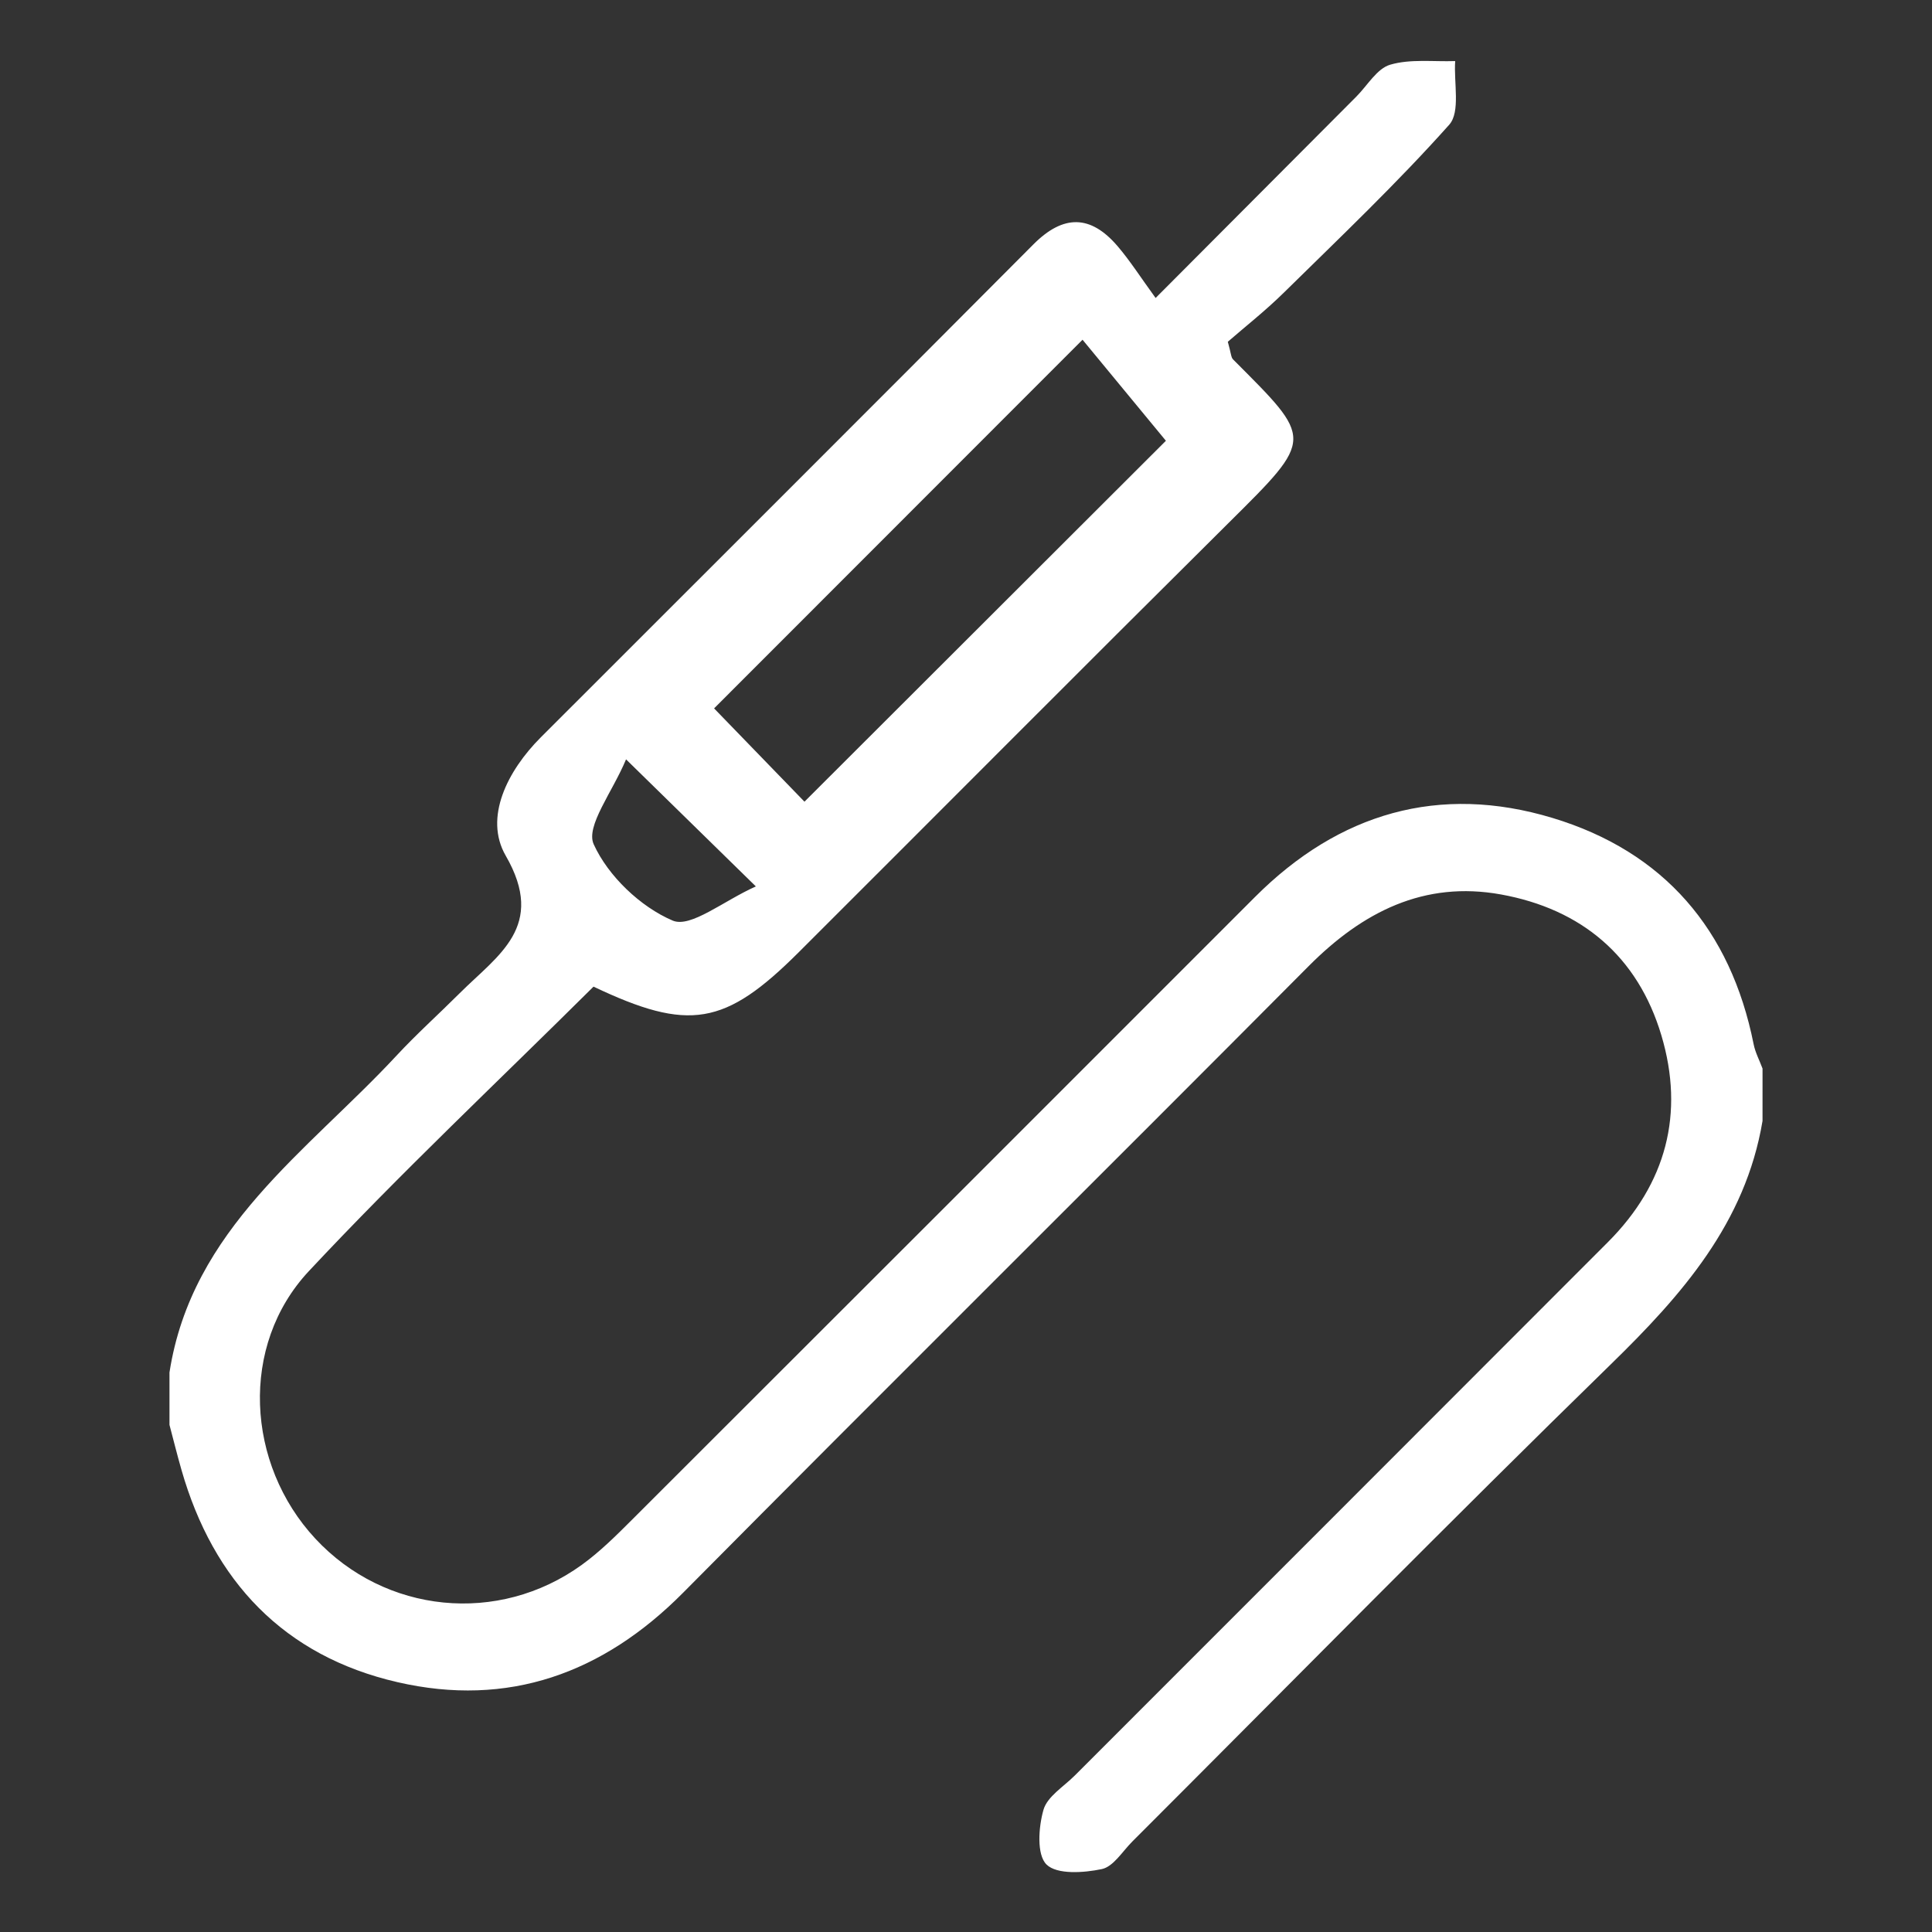 <?xml version="1.0" encoding="utf-8"?>
<!-- Generator: Adobe Illustrator 24.1.0, SVG Export Plug-In . SVG Version: 6.00 Build 0)  -->
<svg version="1.1" id="Layer_1" xmlns="http://www.w3.org/2000/svg" xmlns:xlink="http://www.w3.org/1999/xlink" x="0px" y="0px"
	 viewBox="0 0 1000 1000" style="enable-background:new 0 0 1000 1000;" xml:space="preserve">
<rect x="0" y="0" width="1000" height="1000" fill="#333333" stroke="none"/>
<style type="text/css">
	.st0{fill:#FFFFFF;}
</style>
<g id="h2Lsjk.tif">
	<g>
		<path class="st0" d="M912.28,580.19c-8.85,52.83-41.65,90.01-78.54,125.99c-83.46,81.4-165.2,164.57-247.66,246.99
			c-5.11,5.1-9.8,13.02-15.81,14.27c-9.37,1.96-23.22,2.92-28.6-2.38c-5.14-5.06-4.14-19.29-1.58-28.28
			c1.96-6.9,10.46-12.01,16.2-17.76c92-92.06,184.08-184.05,276.02-276.16c30.11-30.17,39.71-66.49,27.6-107.02
			c-12.22-40.89-41.32-65.29-82.92-72.86c-39.89-7.26-71.76,9.05-99.61,37.06c-107.71,108.31-216.2,215.83-323.75,324.29
			c-41.58,41.93-90.66,59.54-147.91,46.35c-58.69-13.52-95.36-52.26-111.85-110.07c-2.19-7.66-4.11-15.4-6.15-23.11
			c0-9.04,0-18.08,0-27.12c11.53-74.45,71.37-114.34,117.5-163.98c10.45-11.25,21.92-21.54,32.79-32.4
			c19.58-19.55,44.94-34.41,23.75-71.09c-11.39-19.72,0.89-43.99,18.14-61.25c85-85.03,170.15-169.91,254.95-255.14
			c15.57-15.65,29.67-15.4,43.62,0.91c6.47,7.57,11.86,16.06,19.67,26.8c37.83-37.96,70.87-71.11,103.92-104.26
			c5.74-5.76,10.65-14.49,17.51-16.49c10.5-3.07,22.35-1.48,33.63-1.87c-0.78,11.21,2.81,26.33-3.1,32.96
			c-27.05,30.31-56.6,58.39-85.61,86.92c-9.64,9.48-20.35,17.89-28.98,25.41c1.67,5.87,1.63,8.03,2.69,9.1
			c41.62,41.78,42.32,40.39-2.22,84.6c-74.42,73.86-148.36,148.22-222.57,222.29c-38.18,38.11-56.87,41.21-106.21,17.79
			c-49.18,48.85-99.9,96.52-147.35,147.26c-36,38.5-32.5,99.88,3.36,138.46c36.1,38.83,94.75,44.82,137.99,13.51
			c9.45-6.84,17.86-15.24,26.15-23.52c107.49-107.32,214.89-214.72,322.27-322.15c43.44-43.46,95.33-58.58,153.96-40.87
			c57.56,17.39,92.24,57.7,104.09,117.1c0.86,4.34,3.05,8.41,4.61,12.61C912.28,562.1,912.28,571.15,912.28,580.19z M416.39,414.95
			c65.49-65.4,129.03-128.85,187.08-186.81c-14.12-17.11-30.56-37.04-43.15-52.3c-64.36,64.39-127.82,127.89-190.71,190.82
			C384.53,382.06,402.06,400.15,416.39,414.95z M324.04,393.04c-7.01,16.92-21,34.58-16.74,43.96
			c7.47,16.44,24.18,32.38,40.87,39.49c9.32,3.97,26.39-10.27,43.06-17.68C367.25,435.33,348.71,417.18,324.04,393.04z"/>
	</g>
</g>
</svg>

